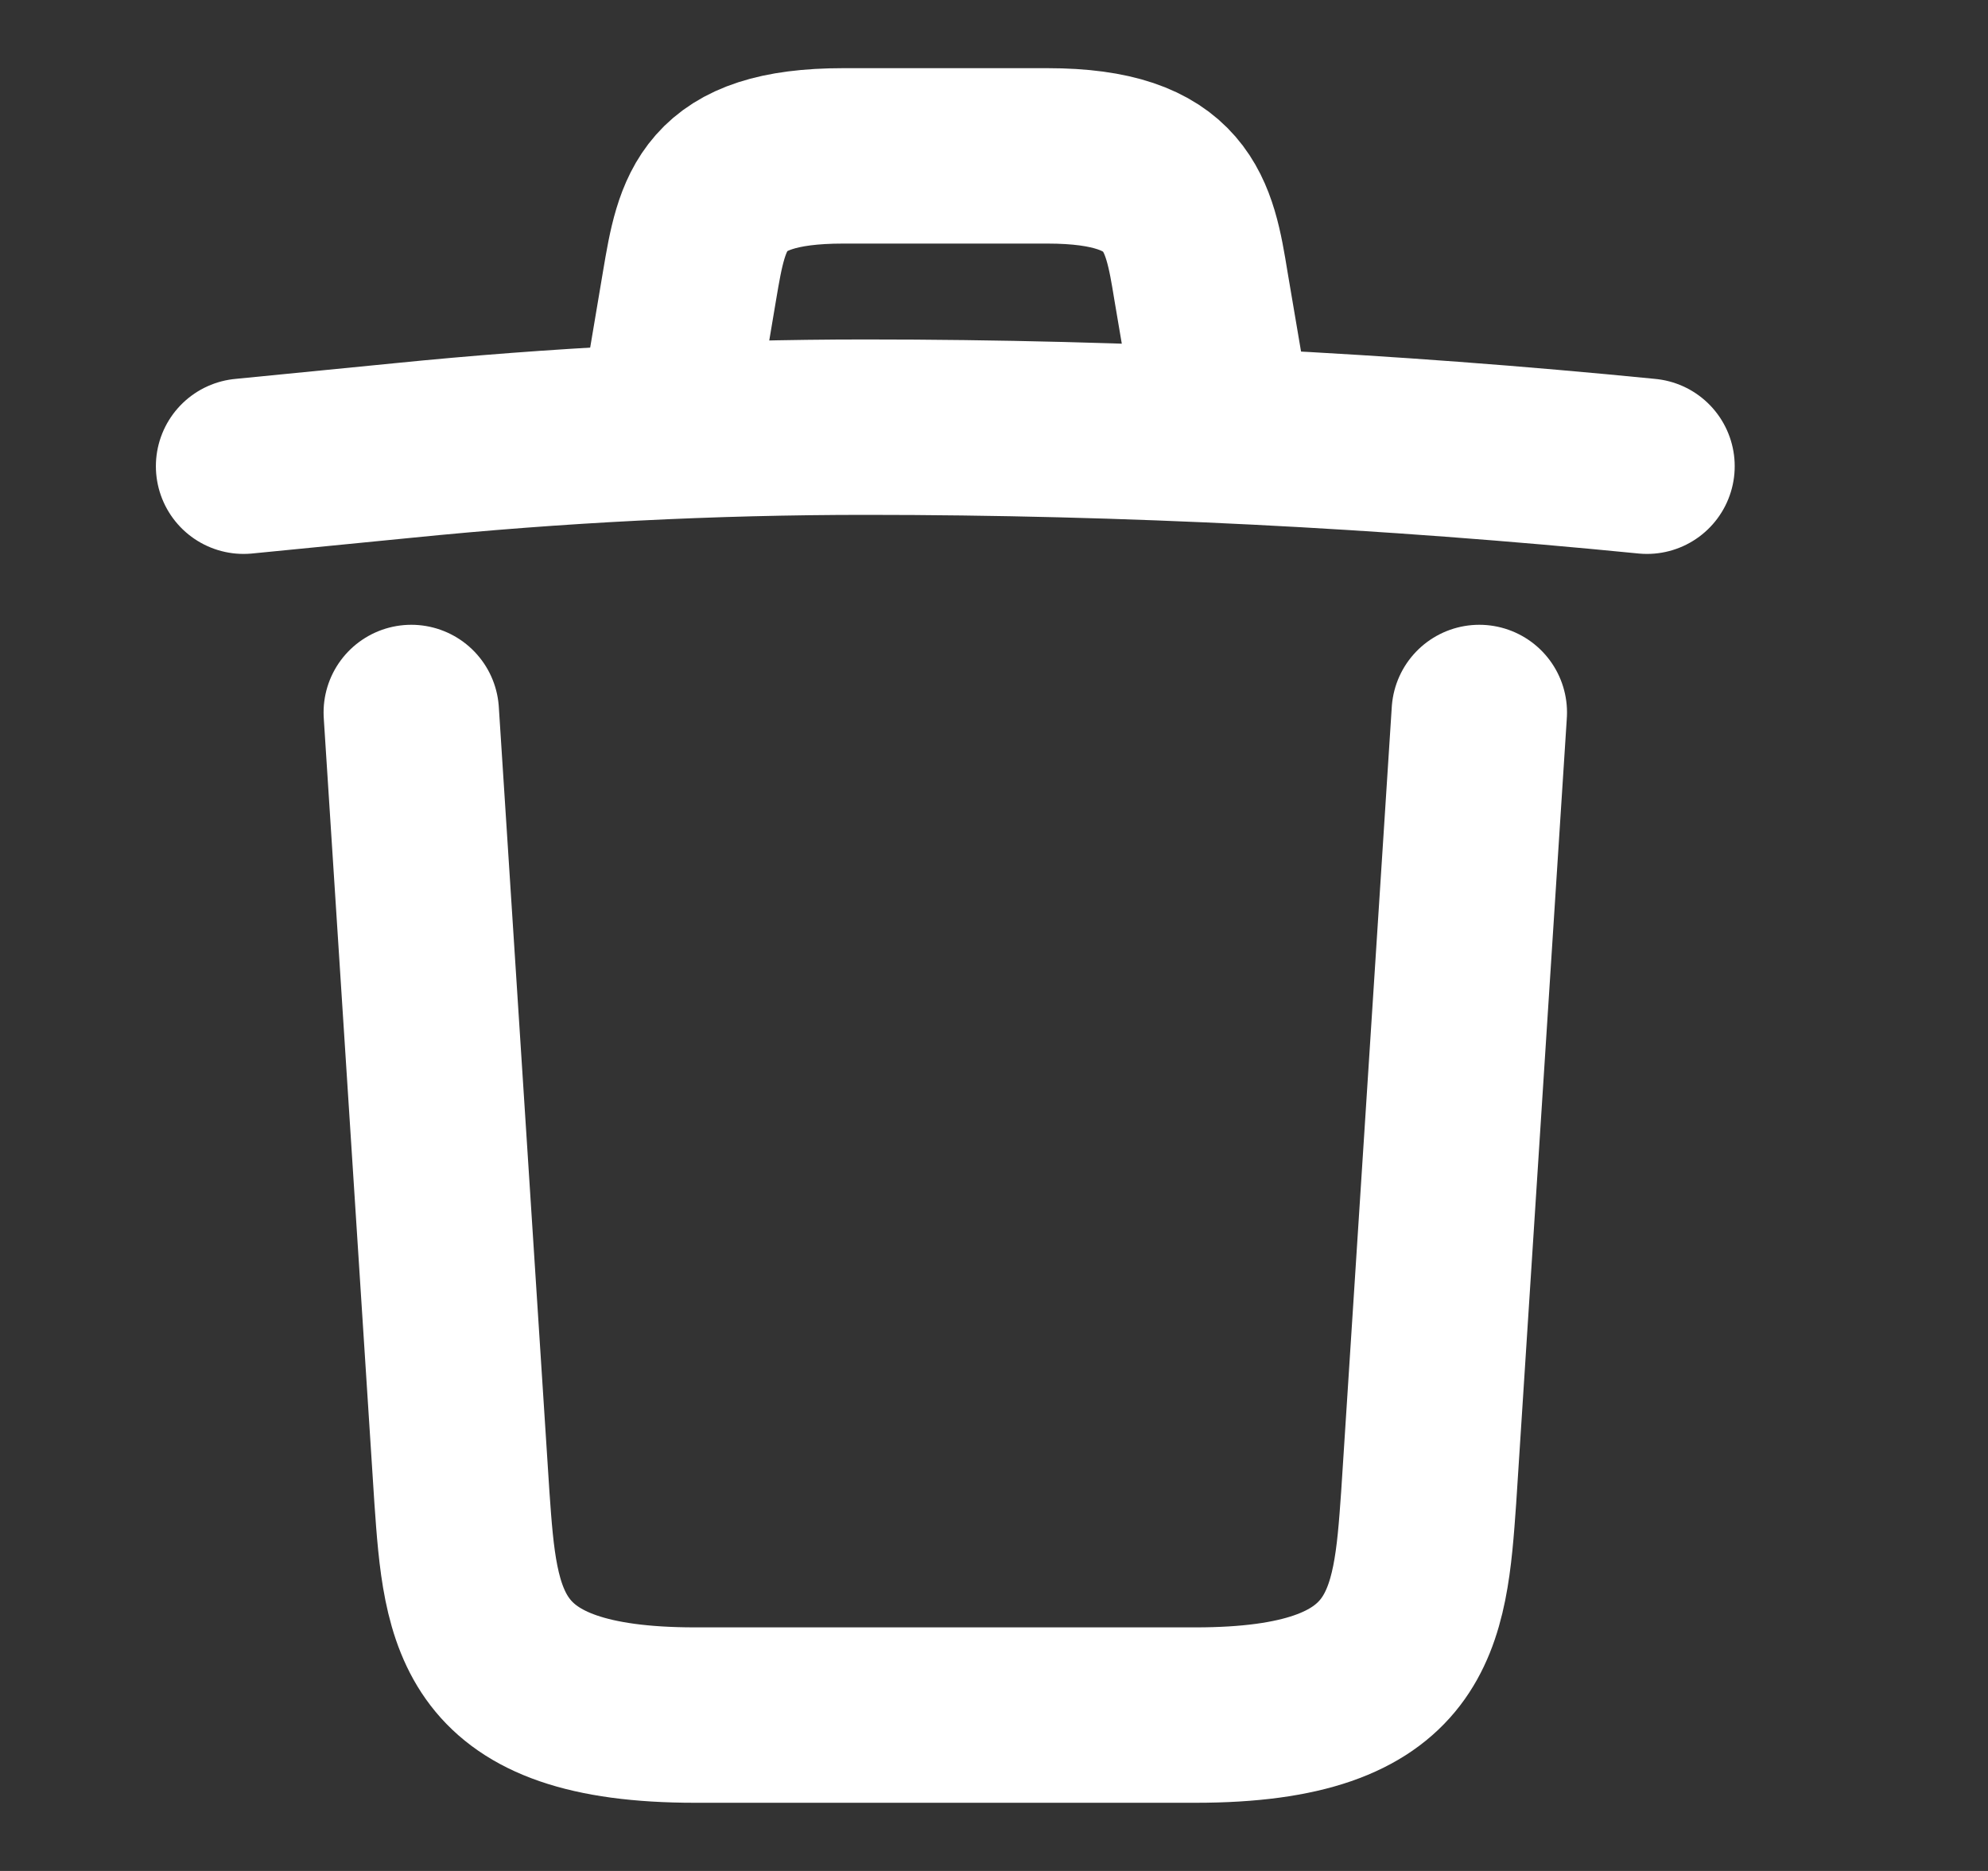 <svg width="17" height="16" viewBox="0 0 17 16" fill="none" xmlns="http://www.w3.org/2000/svg">
<rect x="0" y="0" width="17" height="16" fill="#333333" stroke="none"/>
<path d="M14.084 3.987C11.864 3.767 9.63 3.653 7.404 3.653C6.083 3.653 4.763 3.72 3.443 3.853L2.083 3.987" stroke="white" stroke-width="1.5" stroke-linecap="round" stroke-linejoin="round"/>
<path d="M5.75 3.313L5.897 2.44C6.004 1.807 6.084 1.333 7.21 1.333H8.957C10.084 1.333 10.17 1.833 10.27 2.447L10.417 3.313" stroke="white" stroke-width="1.5" stroke-linecap="round" stroke-linejoin="round"/>
<path d="M12.65 6.093L12.217 12.807C12.143 13.853 12.084 14.667 10.223 14.667H5.944C4.084 14.667 4.024 13.853 3.95 12.807L3.517 6.093" stroke="white" stroke-width="1.5" stroke-linecap="round" stroke-linejoin="round"/>
</svg>
